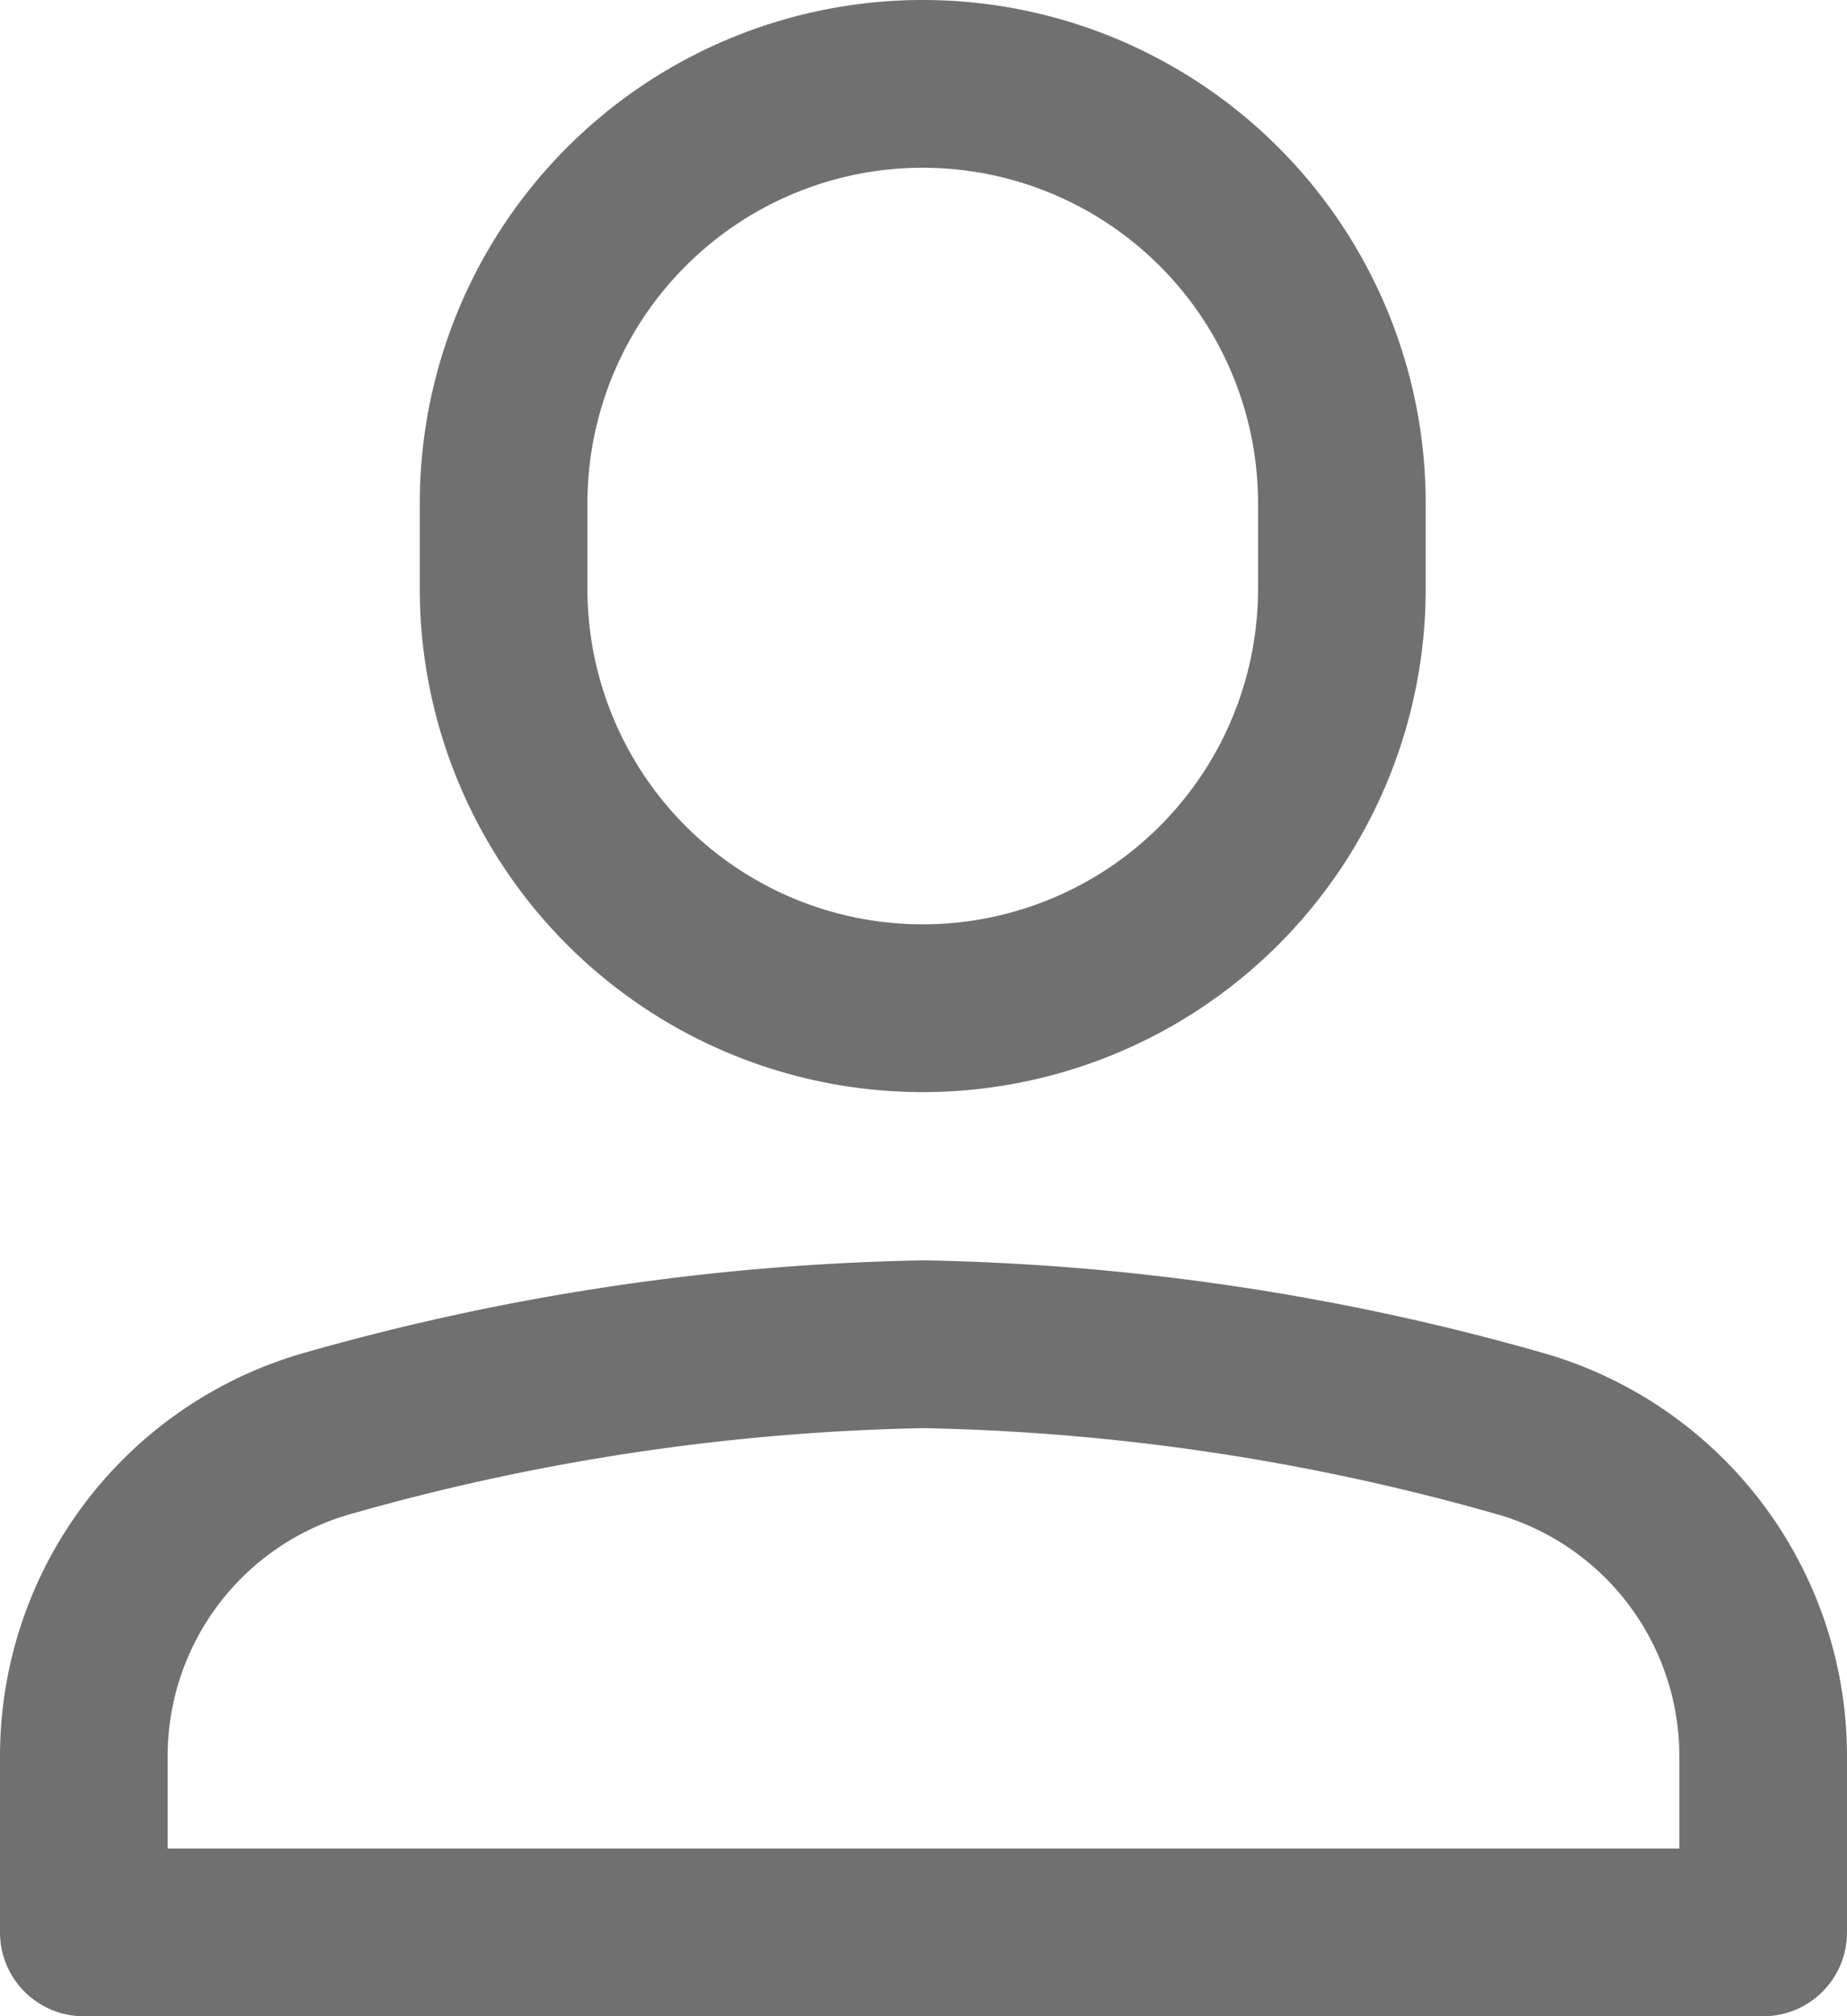 <svg xmlns="http://www.w3.org/2000/svg" width="11.017" height="12.019" viewBox="0 0 11.017 12.019"><defs><style>.a{opacity:0.6;}.b{fill:none;stroke:#111;stroke-linecap:round;stroke-linejoin:round;stroke-miterlimit:10;}</style></defs><g class="a" transform="translate(-1.5 -0.5)"><path class="b" d="M9.5,6.51h0A2.5,2.5,0,0,1,7,4.005V3.5A2.5,2.5,0,0,1,9.5,1h0a2.5,2.5,0,0,1,2.5,2.5v.5A2.5,2.5,0,0,1,9.5,6.51Z" transform="translate(-2.496)"/><path class="b" d="M12.017,18.458a2,2,0,0,0-1.47-1.931A13.9,13.9,0,0,0,7.009,16a13.9,13.9,0,0,0-3.539.527A2,2,0,0,0,2,18.458v1.048H12.017Z" transform="translate(0 -7.487)"/></g></svg>